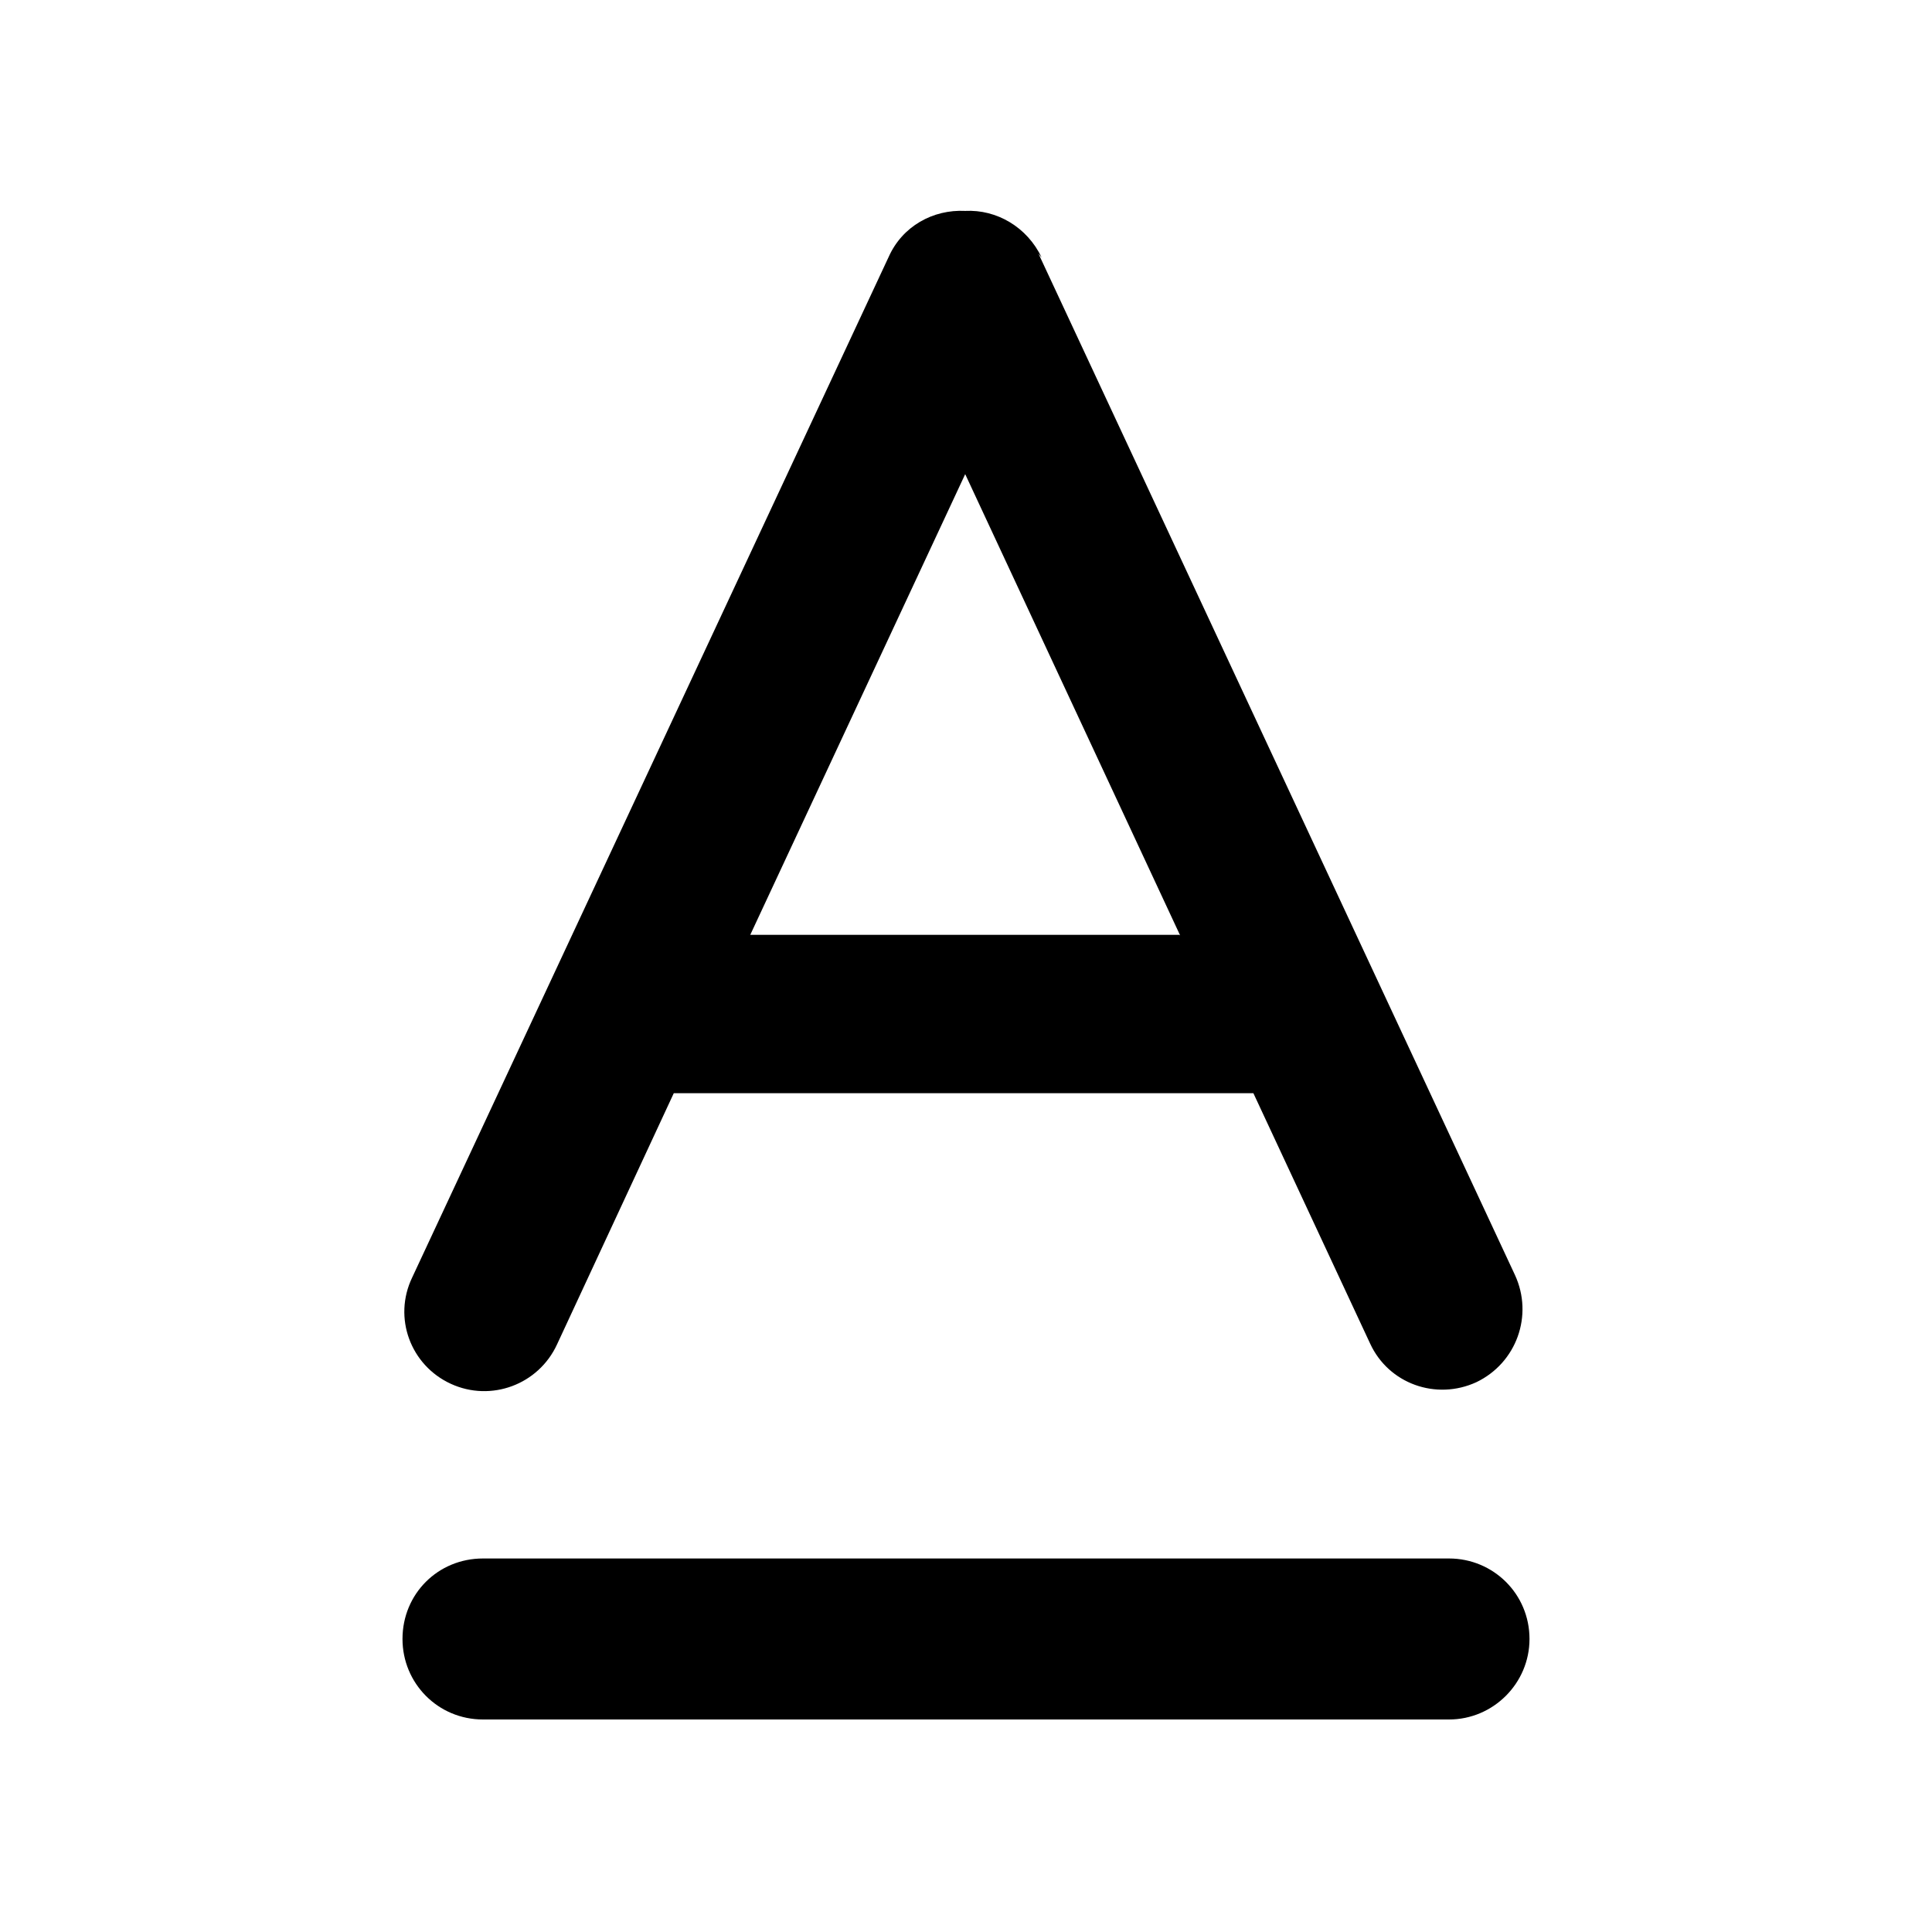 <svg viewBox="0 0 24 24" xmlns="http://www.w3.org/2000/svg"><path fill-rule="evenodd" d="M12.94 3.2c-.18-.38-.56-.6-.95-.58 -.4-.02-.78.19-.95.57L5.12 15.87c-.24.5-.02 1.09.48 1.32 .5.23 1.09.01 1.32-.49l1.45-3.12h7.2l1.45 3.11c.23.5.82.71 1.32.48 .5-.24.71-.83.48-1.33L12.9 3.15Zm1.72 8.42l-2.67-5.73 -2.67 5.723h5.33Z"/><path d="M6 19.36c-.56 0-1 .44-1 1 0 .55.44 1 1 1h12c.55 0 1-.45 1-1 0-.56-.45-1-1-1H6Z"/></svg>